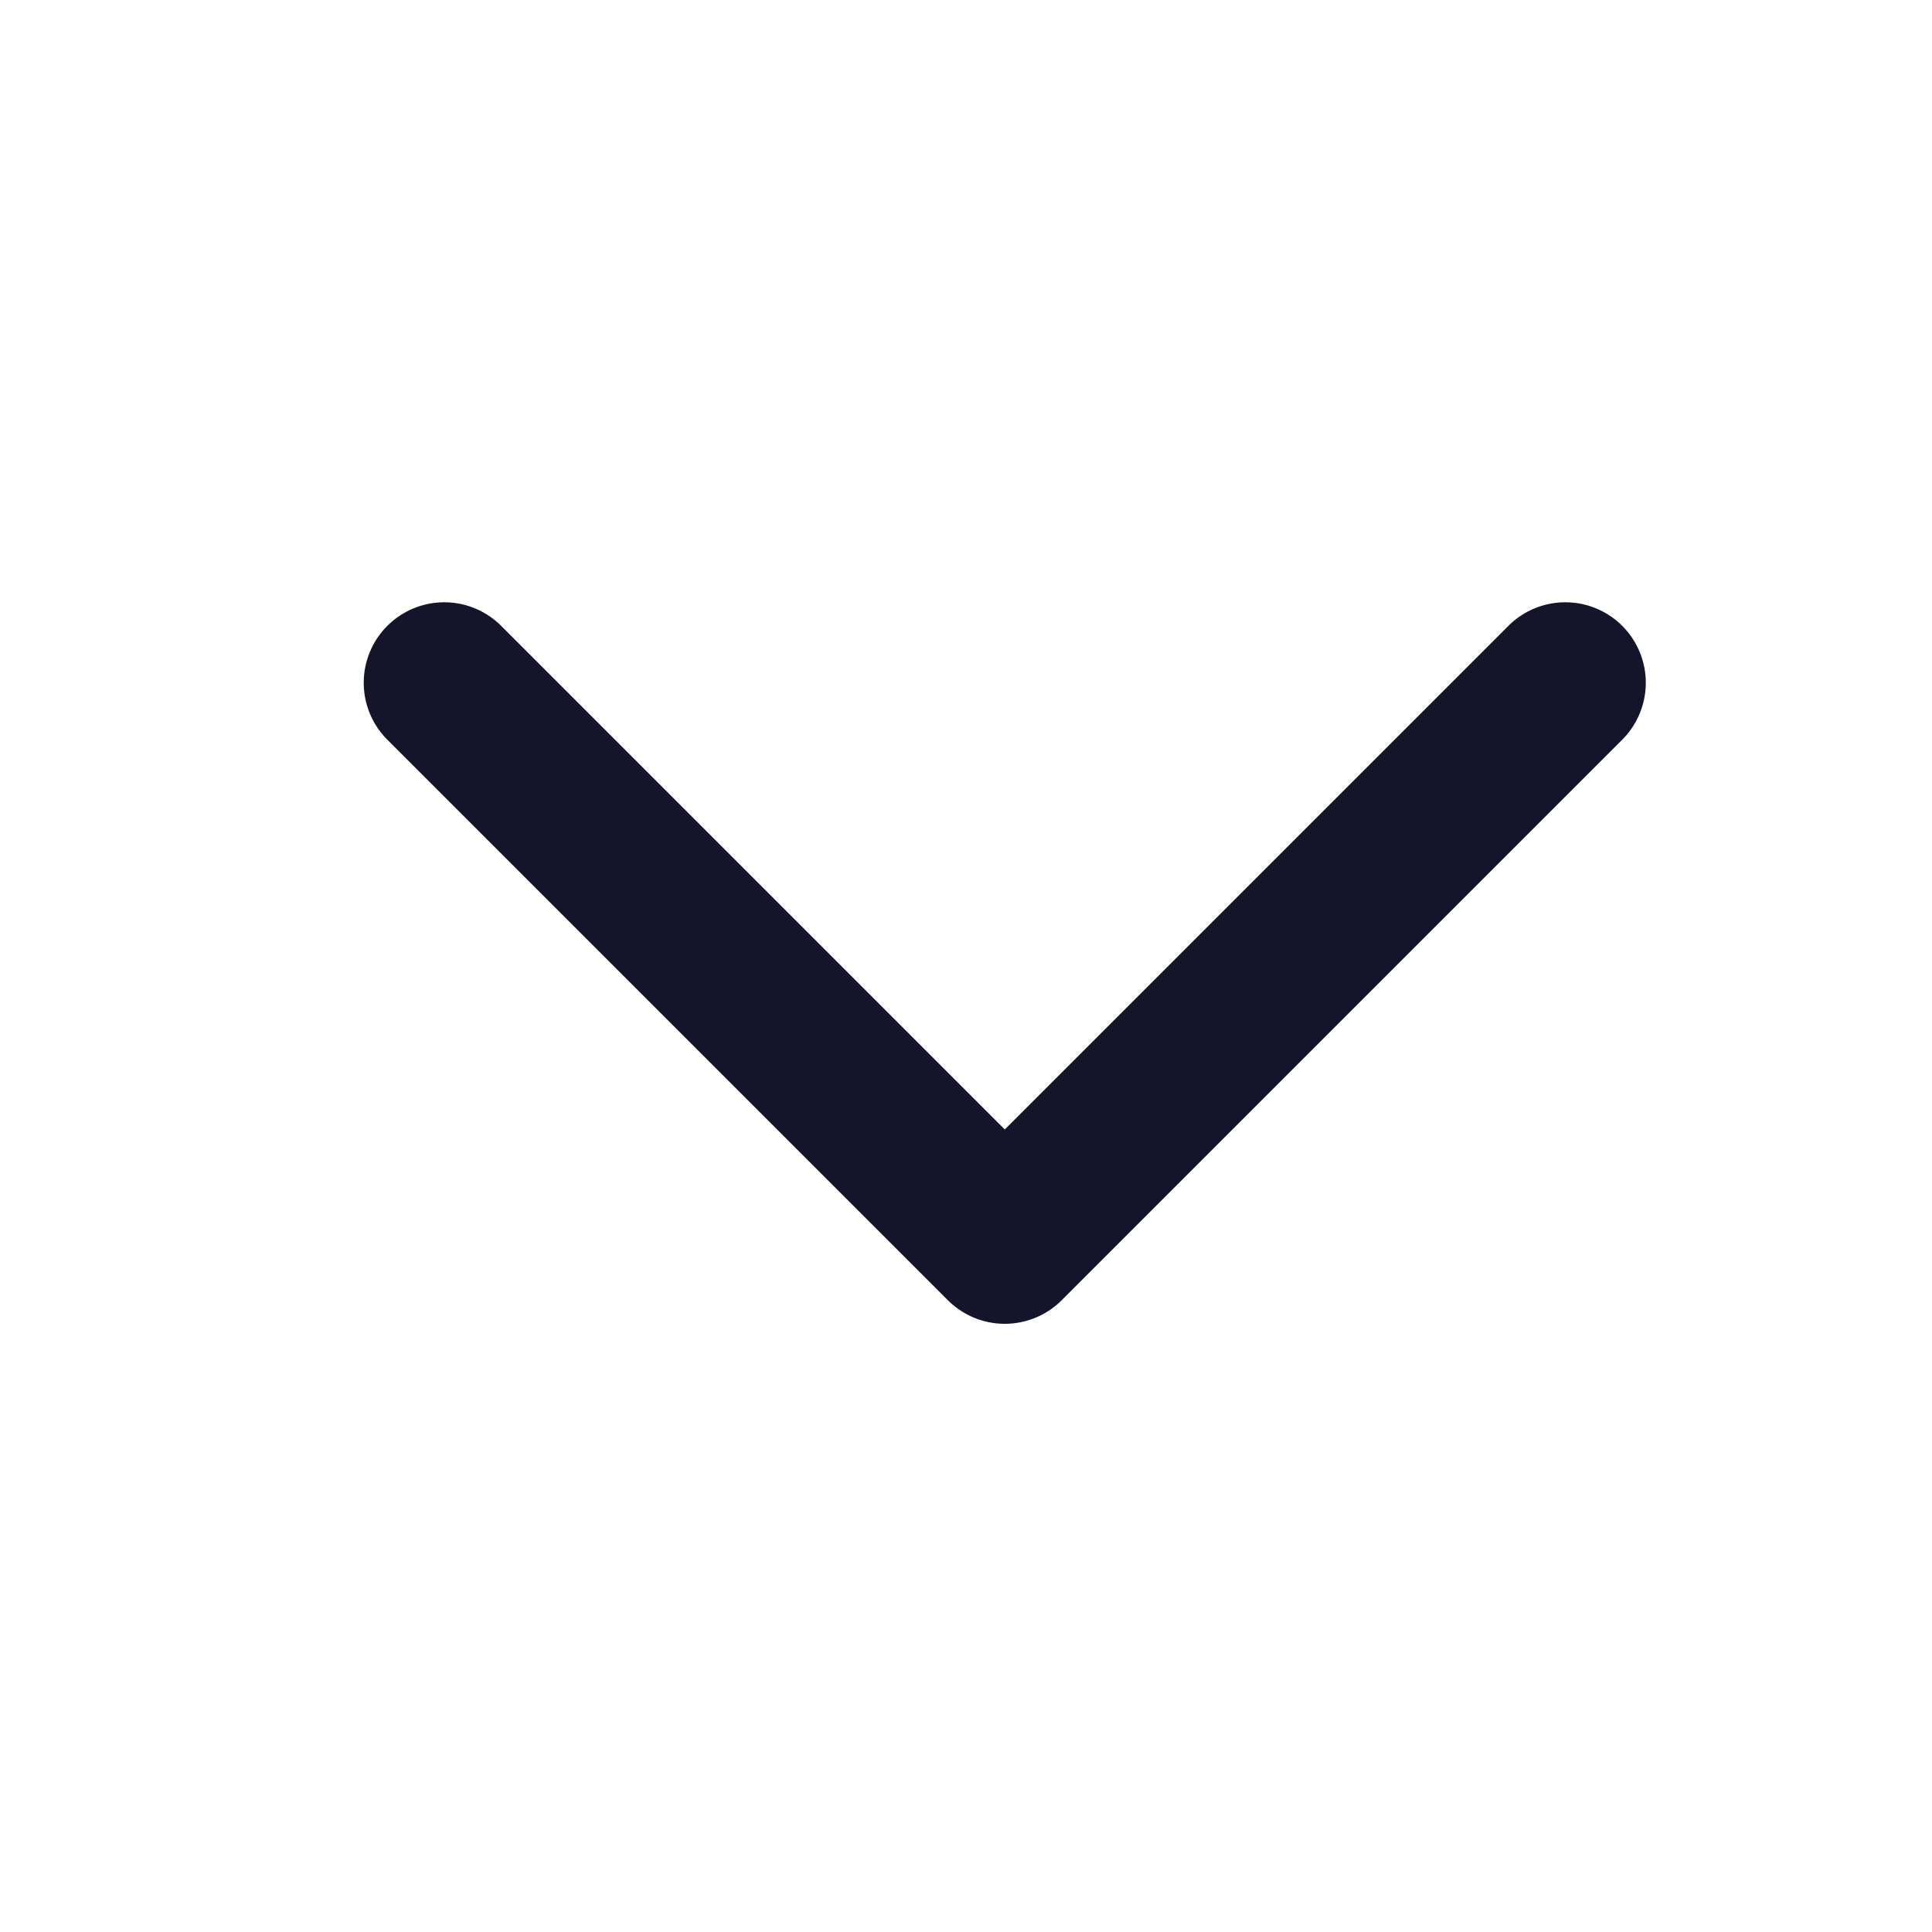 <svg width="15" height="15" viewBox="0 0 15 15" fill="none" xmlns="http://www.w3.org/2000/svg">
<path d="M12.153 5.301L7.801 9.653L3.449 5.301" stroke="#14142B" stroke-width="1.25" stroke-linecap="round" stroke-linejoin="round"/>
</svg>
